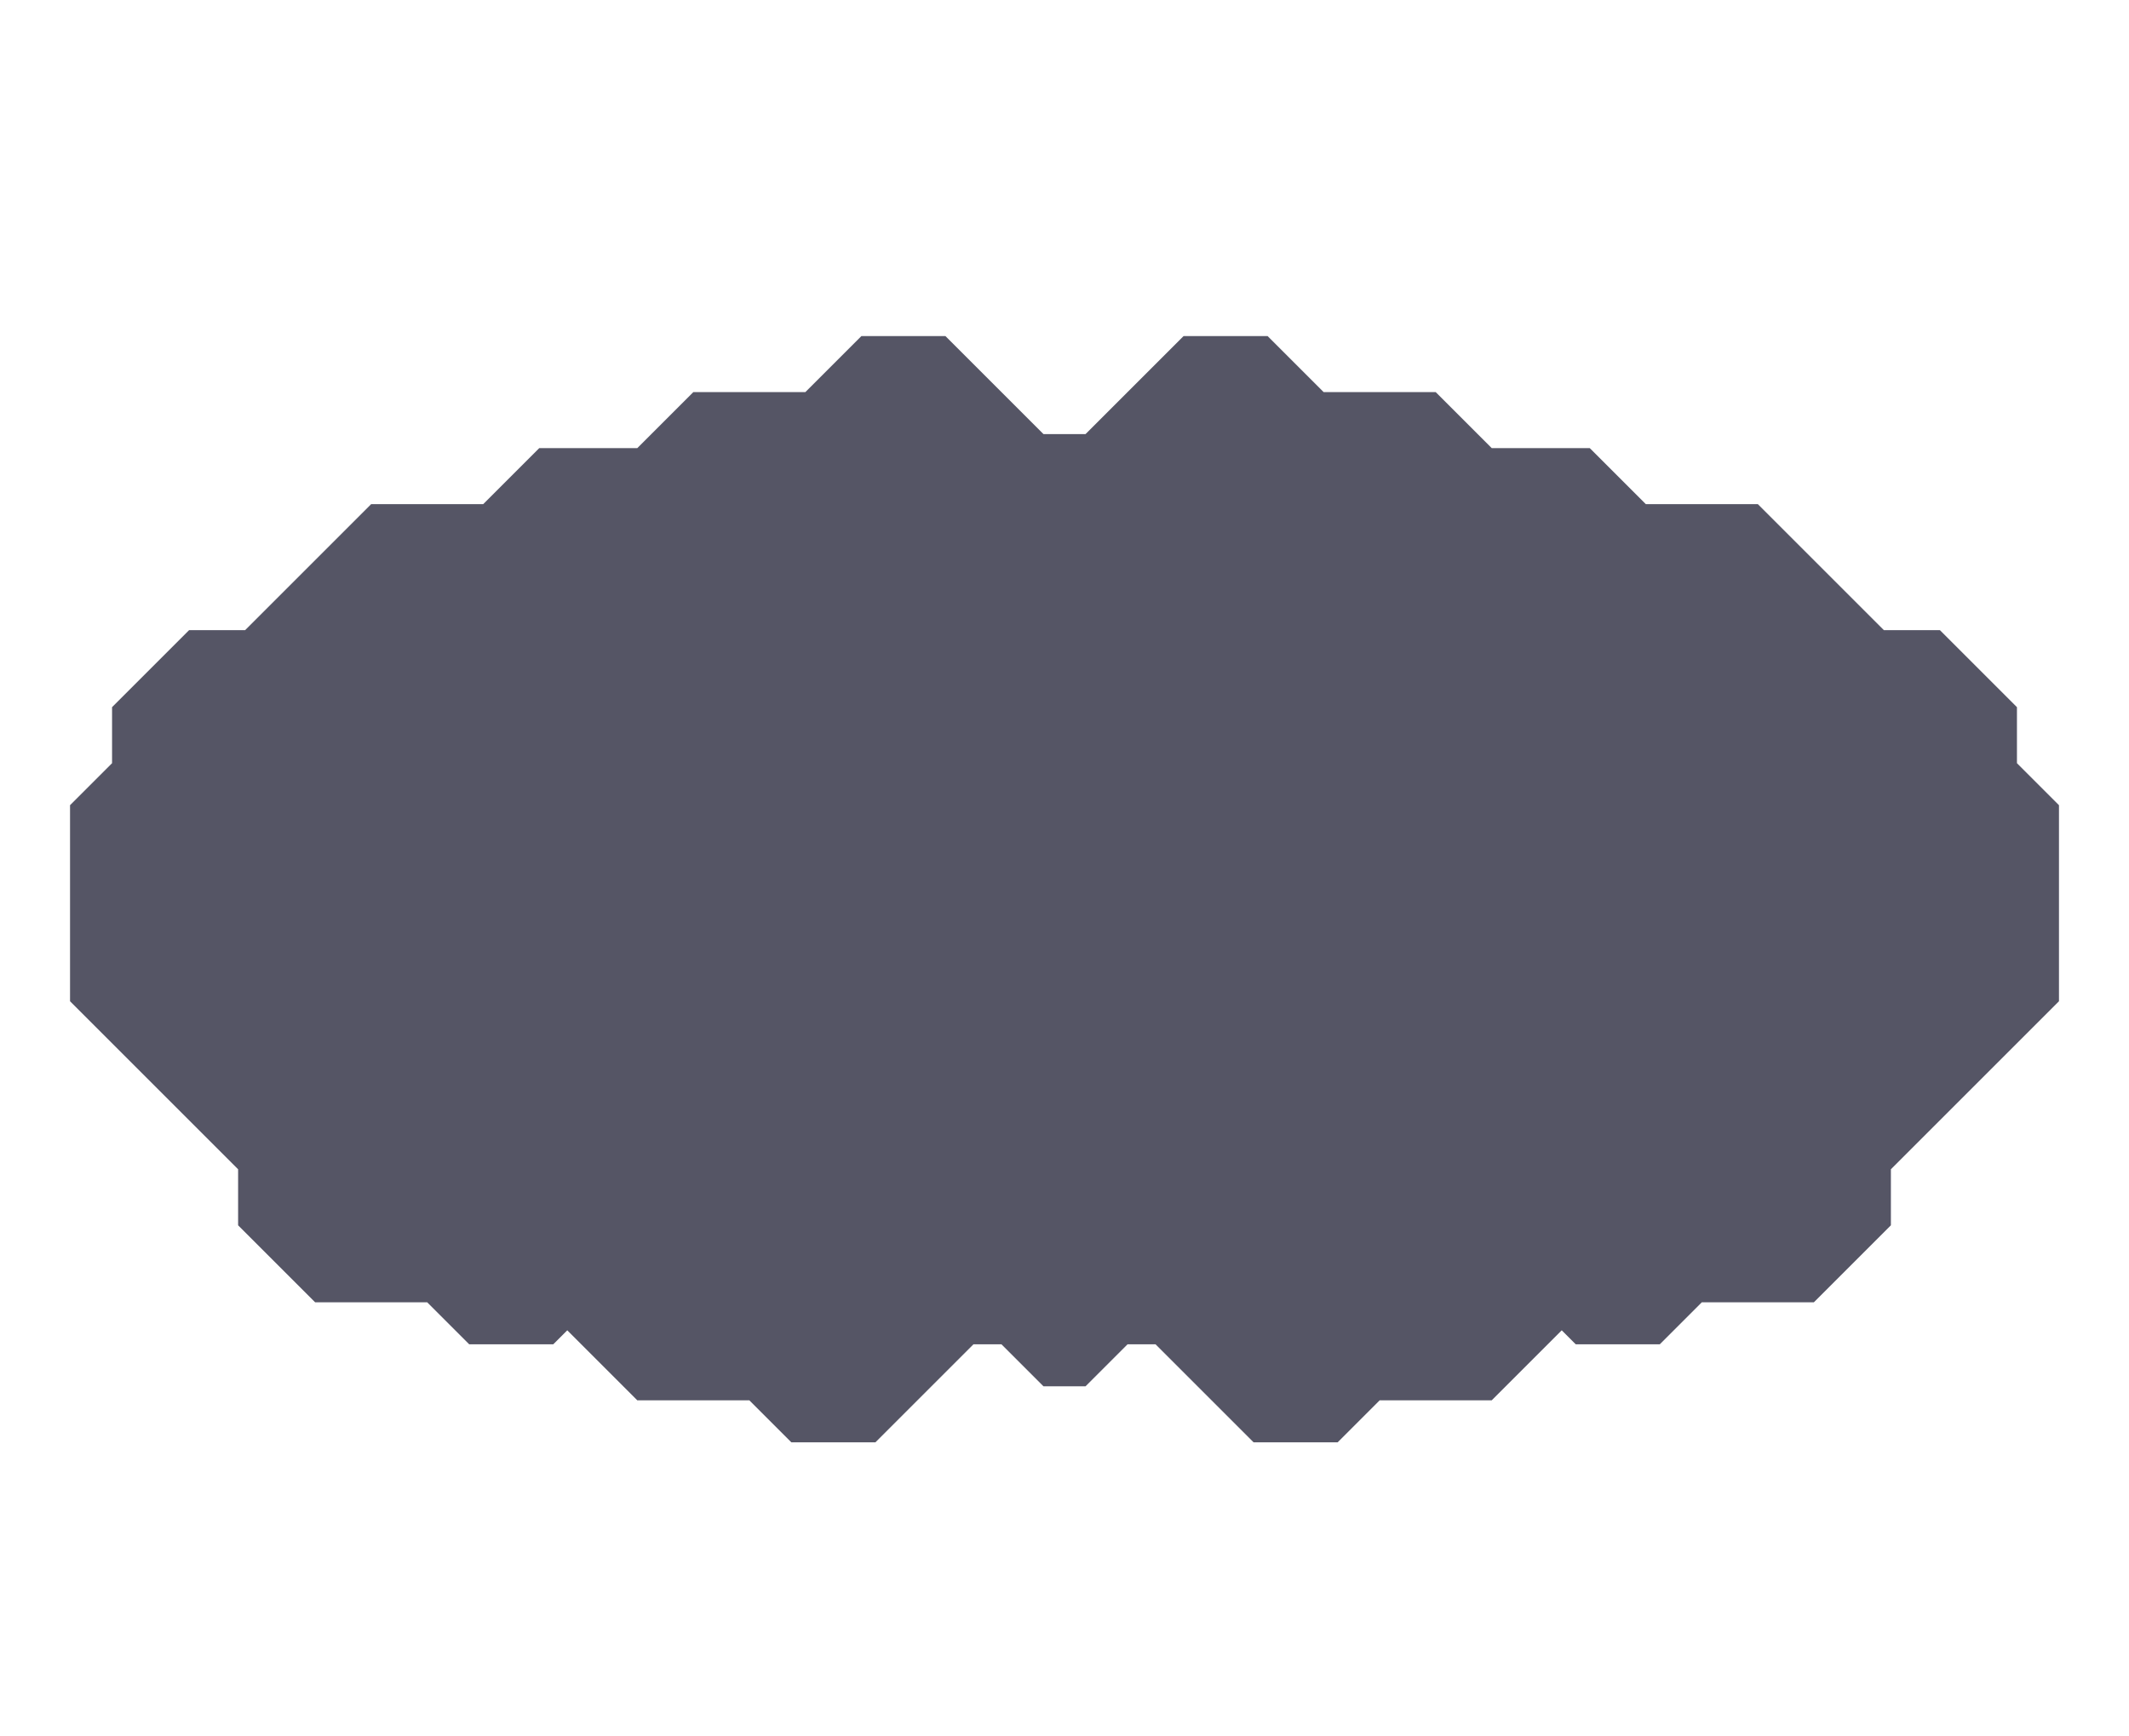 <svg xmlns="http://www.w3.org/2000/svg" width="152" height="124" style="fill-opacity:1;color-rendering:auto;color-interpolation:auto;text-rendering:auto;stroke:#000;stroke-linecap:square;stroke-miterlimit:10;shape-rendering:auto;stroke-opacity:1;fill:#000;stroke-dasharray:none;font-weight:400;stroke-width:1;font-family:&quot;Dialog&quot;;font-style:normal;stroke-linejoin:miter;font-size:12px;stroke-dashoffset:0;image-rendering:auto">
    <g style="stroke-linecap:round;fill:#555565;stroke:#555565">
        <path stroke="none" d="M5 71.5v-14l3-3v-4l5.5-5.5h4l9-9h8l4-4h7l4-4h8l4-4h6l7 7h3l7-7h6l4 4h8l4 4h7l4 4h8l9 9h4l5.5 5.5v4l3 3v14l-12 12v4l-5.5 5.5h-8l-3 3h-6l-1-1-5 5h-8l-3 3h-6l-7-7h-2l-3 3h-3l-3-3h-2l-7 7h-6l-3-3h-8l-5-5-1 1h-6l-3-3h-8L17 87.5v-4Z" style="stroke:none"/>
    </g>
</svg>

